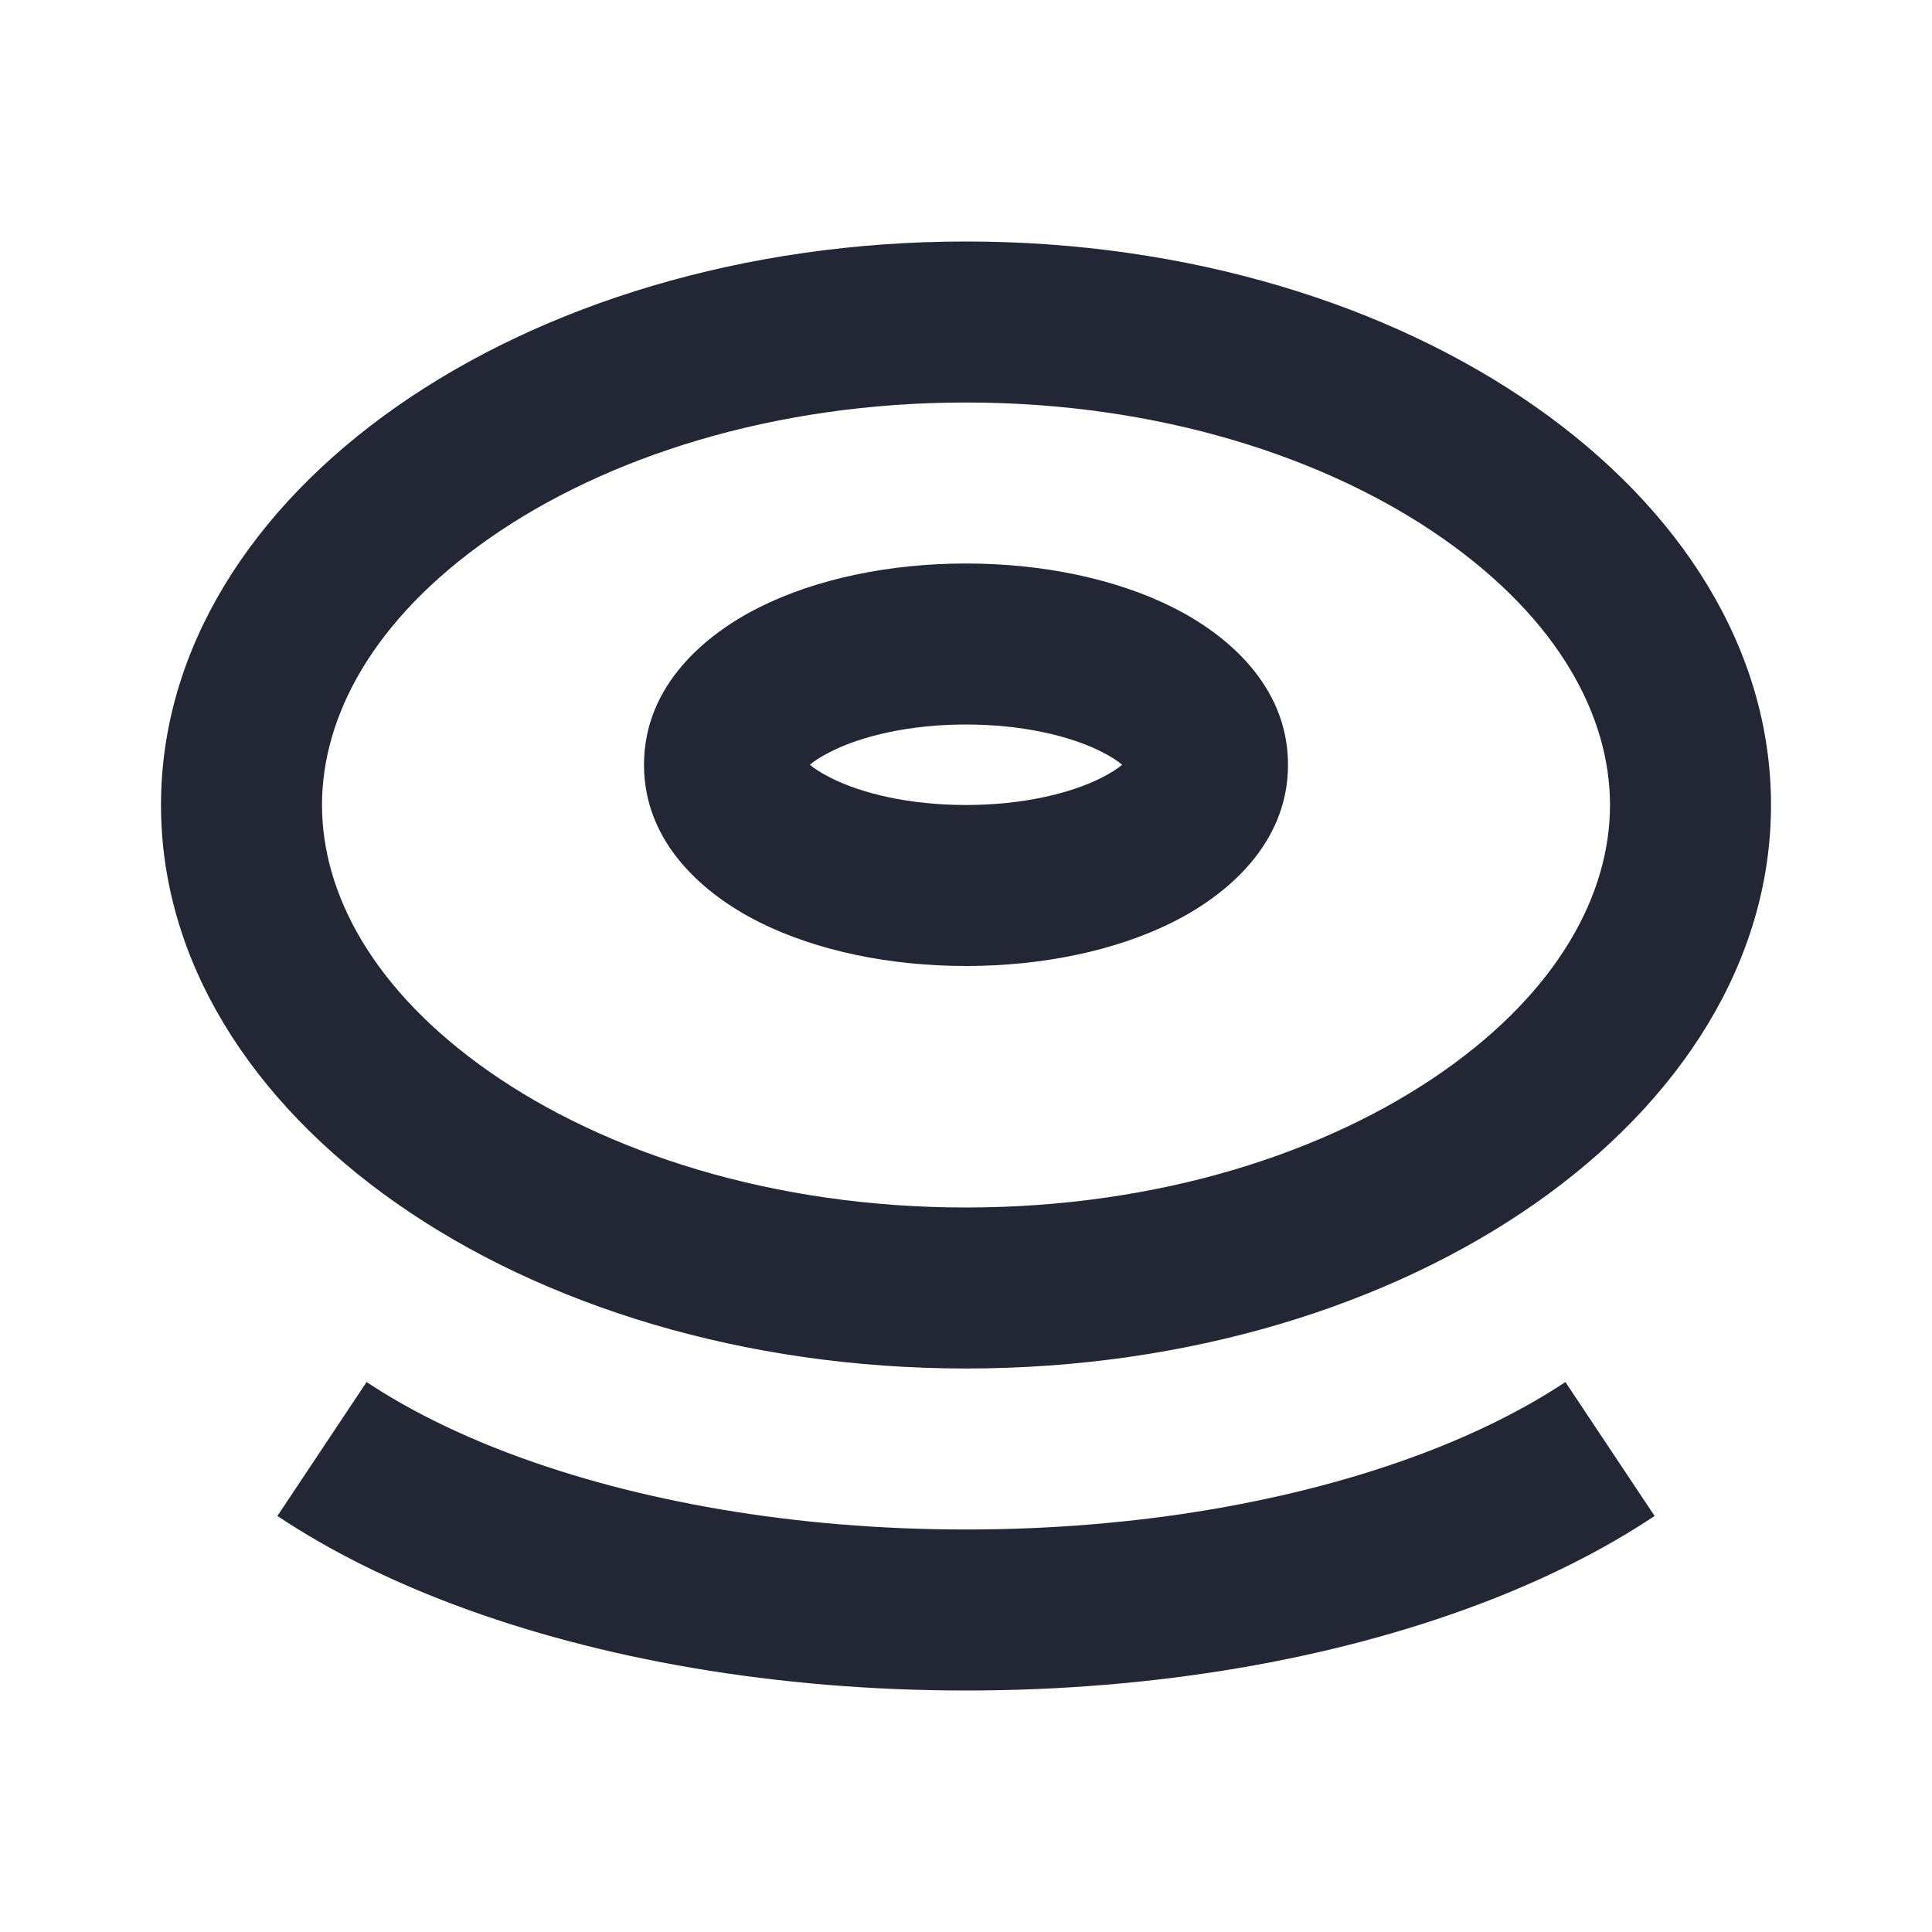 <svg width="24" height="24" viewBox="0 0 24 24" fill="none" xmlns="http://www.w3.org/2000/svg">
<path fill-rule="evenodd" clip-rule="evenodd" d="M17.924 13.311C19.365 12.303 20 11.101 20 10C20 8.899 19.365 7.697 17.924 6.689C16.49 5.685 14.401 5 12 5C9.599 5 7.51 5.685 6.076 6.689C4.635 7.697 4 8.899 4 10C4 11.101 4.635 12.303 6.076 13.311C7.51 14.315 9.599 15 12 15C14.401 15 16.49 14.315 17.924 13.311ZM12 17C17.523 17 22 13.866 22 10C22 6.134 17.523 3 12 3C6.477 3 2 6.134 2 10C2 13.866 6.477 17 12 17Z" fill="#232634"/>
<path fill-rule="evenodd" clip-rule="evenodd" d="M4.554 17.168C5.049 17.497 5.653 17.802 6.351 18.064C7.896 18.644 9.852 19 12 19C14.148 19 16.104 18.644 17.649 18.064C18.347 17.802 18.951 17.497 19.446 17.168L20.554 18.832C19.912 19.26 19.169 19.63 18.353 19.936C16.555 20.612 14.356 21 12 21C9.644 21 7.445 20.612 5.647 19.936C4.831 19.63 4.088 19.26 3.446 18.832L4.554 17.168Z" fill="#232634"/>
<path fill-rule="evenodd" clip-rule="evenodd" d="M10.06 9.5C10.11 9.458 10.193 9.4 10.326 9.334C10.703 9.145 11.293 9 12 9C12.707 9 13.297 9.145 13.674 9.334C13.807 9.4 13.89 9.458 13.94 9.5C13.89 9.542 13.807 9.6 13.674 9.666C13.297 9.855 12.707 10 12 10C11.293 10 10.703 9.855 10.326 9.666C10.193 9.6 10.11 9.542 10.06 9.5ZM9.431 7.545C10.14 7.19 11.05 7 12 7C12.95 7 13.86 7.19 14.569 7.545C15.218 7.87 16 8.503 16 9.5C16 10.497 15.218 11.13 14.569 11.455C13.86 11.81 12.95 12 12 12C11.05 12 10.14 11.81 9.431 11.455C8.782 11.13 8 10.497 8 9.5C8 8.503 8.782 7.87 9.431 7.545Z" fill="#232634"/>
</svg>

